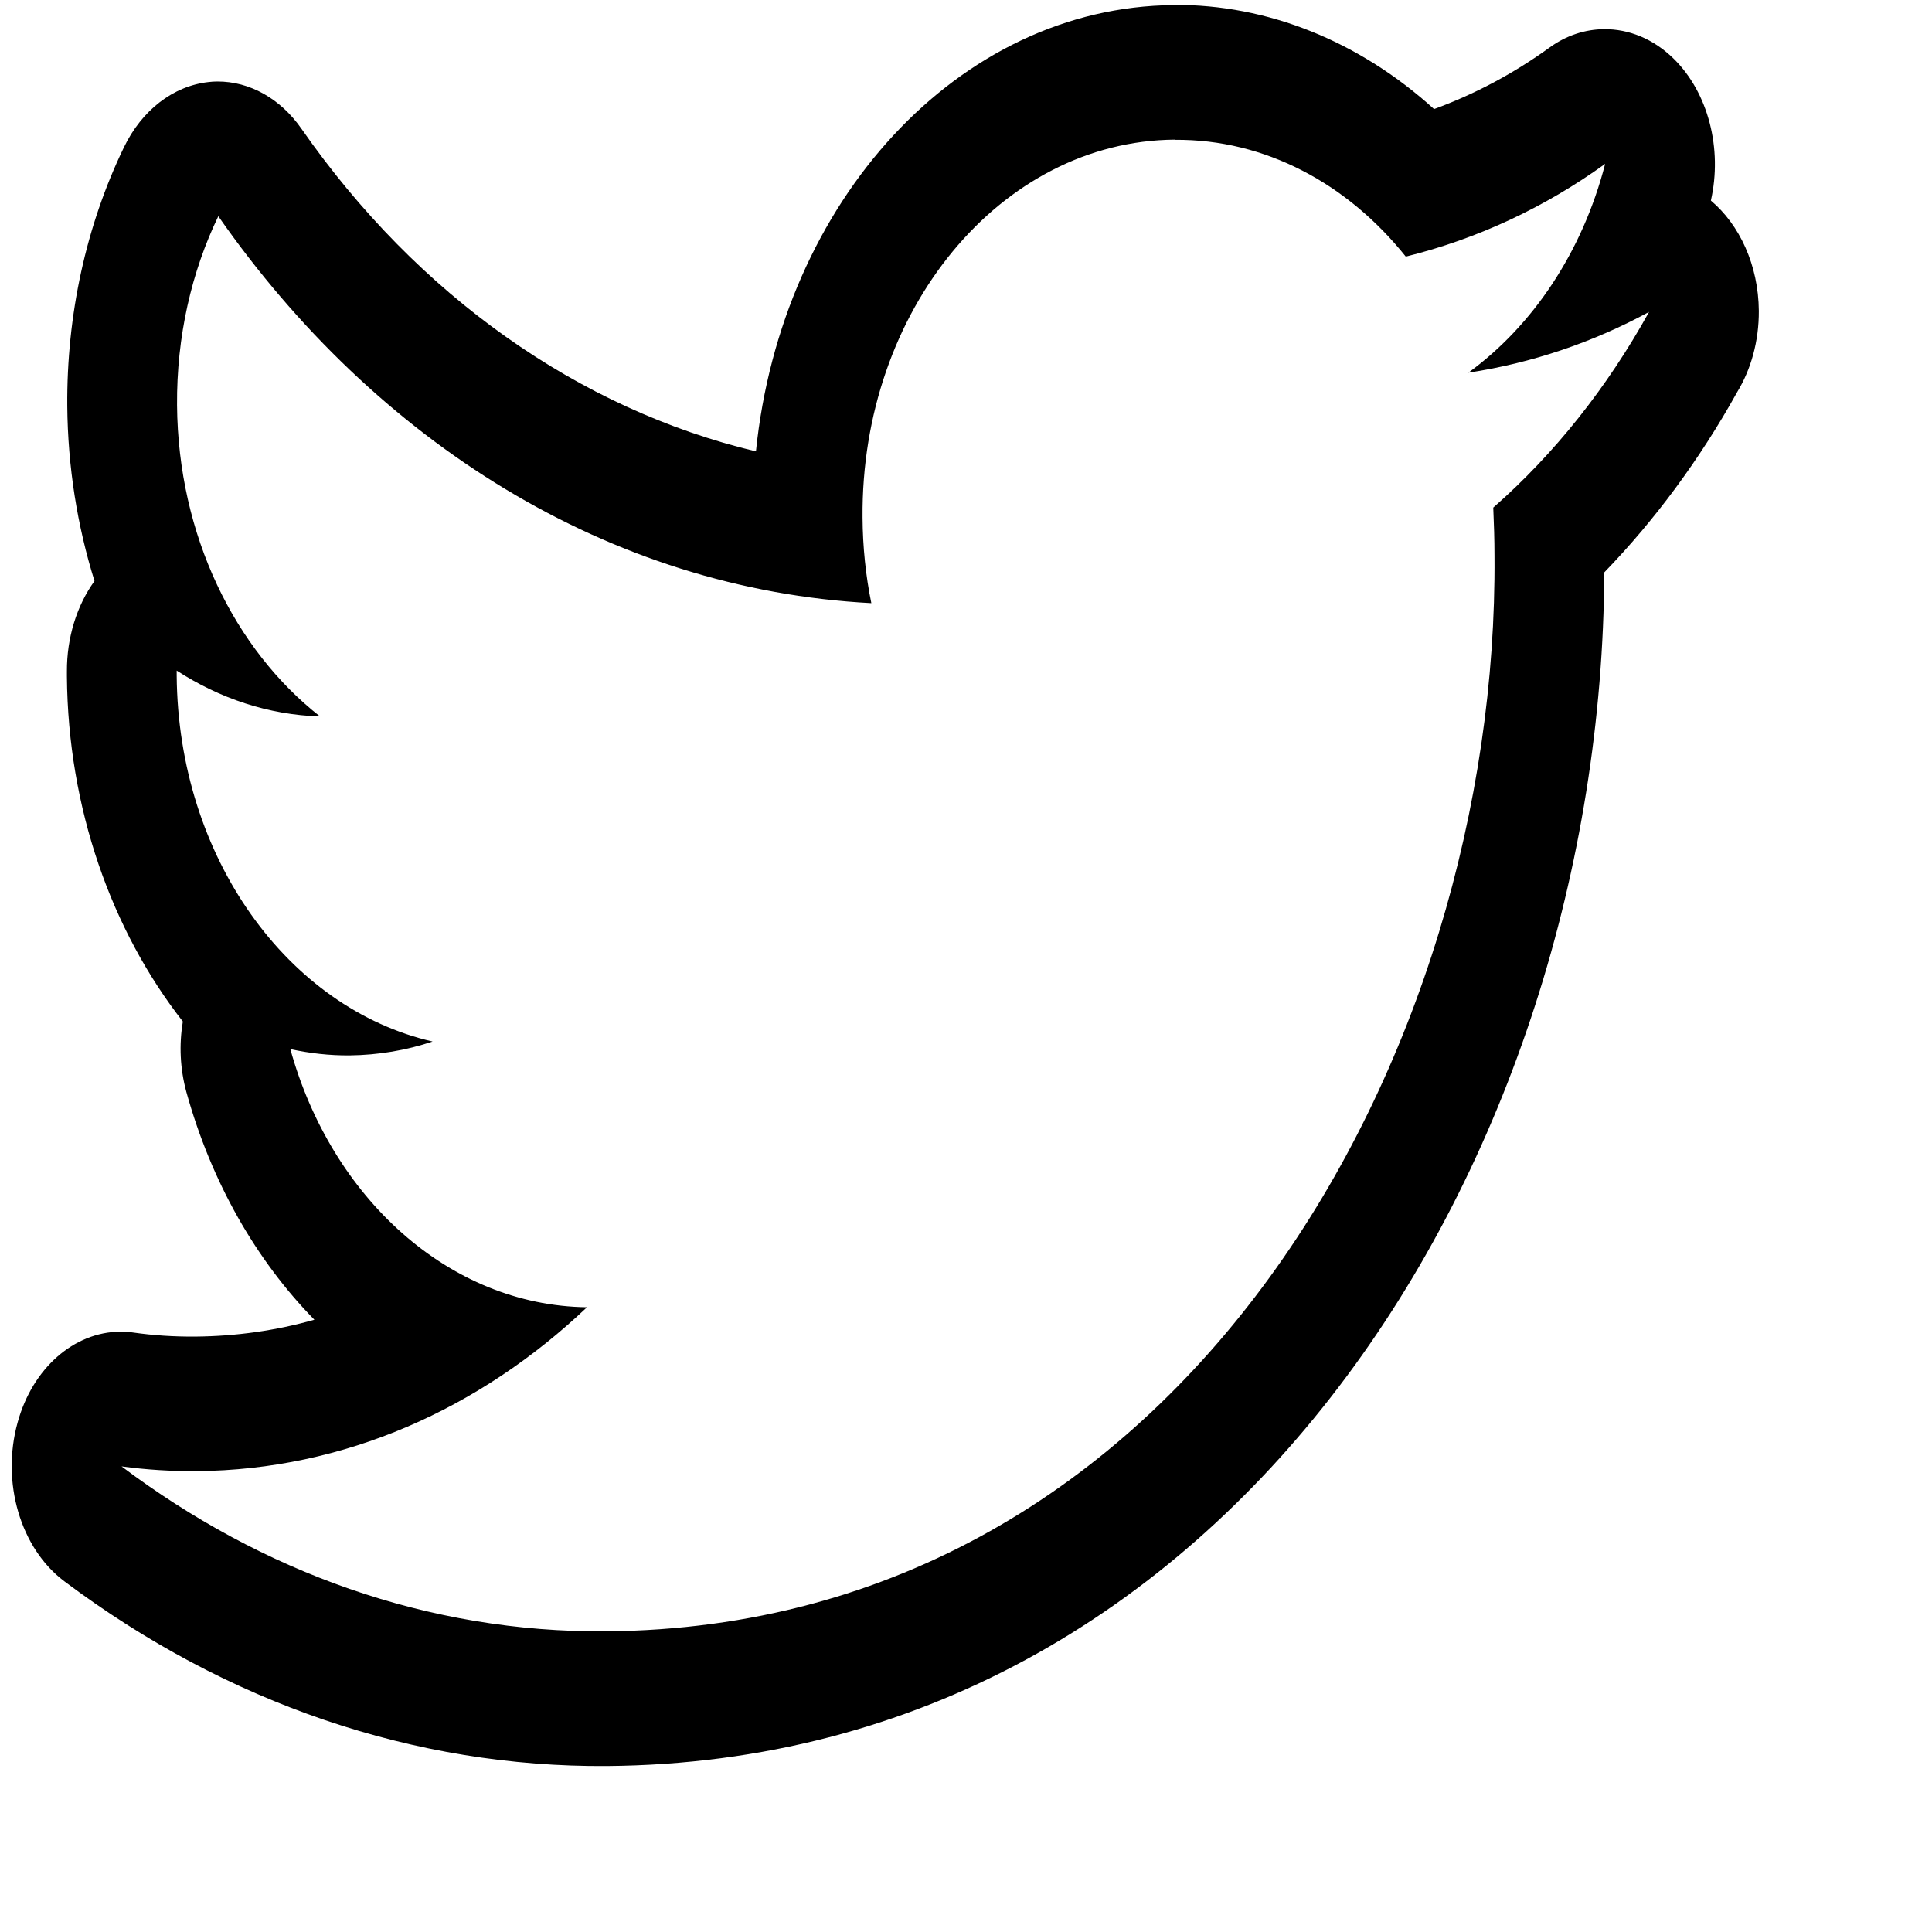 <svg width="11" height="11" viewBox="0 0 11 11" fill="none" xmlns="http://www.w3.org/2000/svg">
<path d="M6.689 0.796C7.205 0.792 7.673 1.047 8.004 1.461C8.412 1.36 8.795 1.181 9.139 0.933C9.01 1.433 8.728 1.854 8.36 2.122C8.722 2.067 9.068 1.95 9.389 1.776C9.151 2.206 8.85 2.585 8.502 2.89C8.506 2.981 8.509 3.073 8.509 3.165C8.532 5.989 6.752 9.262 3.451 9.288C2.437 9.296 1.49 8.949 0.692 8.349C0.832 8.368 0.975 8.377 1.12 8.376C1.96 8.369 2.732 8.022 3.342 7.443C2.556 7.433 1.887 6.819 1.653 5.973C1.763 5.997 1.876 6.01 1.991 6.009C2.154 6.007 2.314 5.98 2.463 5.93C1.64 5.741 1.014 4.882 1.006 3.846L1.006 3.818C1.25 3.976 1.527 4.07 1.822 4.079C1.337 3.699 1.014 3.048 1.008 2.307C1.005 1.915 1.091 1.546 1.243 1.231C2.139 2.516 3.468 3.356 4.961 3.434C4.929 3.278 4.912 3.113 4.911 2.947C4.901 1.767 5.697 0.803 6.689 0.795L6.689 0.796ZM6.682 0.029C5.456 0.039 4.449 1.147 4.304 2.57C3.298 2.33 2.38 1.685 1.717 0.734C1.597 0.561 1.421 0.463 1.237 0.464C1.22 0.464 1.204 0.465 1.188 0.467C0.987 0.489 0.807 0.627 0.705 0.84C0.49 1.285 0.379 1.794 0.383 2.312C0.386 2.658 0.44 2.994 0.538 3.308C0.437 3.448 0.38 3.631 0.381 3.823L0.381 3.851C0.387 4.602 0.635 5.297 1.041 5.816C1.019 5.948 1.025 6.085 1.061 6.217C1.204 6.733 1.46 7.177 1.79 7.514C1.571 7.576 1.344 7.608 1.113 7.61C0.99 7.611 0.871 7.603 0.759 7.587C0.734 7.583 0.709 7.582 0.684 7.582C0.422 7.584 0.185 7.789 0.1 8.1C0.006 8.44 0.116 8.815 0.366 9.003C1.295 9.7 2.363 10.063 3.456 10.055C7.009 10.026 9.119 6.595 9.134 3.259C9.422 2.961 9.677 2.617 9.891 2.232C9.969 2.104 10.015 1.943 10.014 1.77C10.012 1.509 9.904 1.279 9.741 1.142C9.808 0.847 9.726 0.527 9.529 0.334C9.414 0.221 9.274 0.165 9.133 0.166C9.026 0.167 8.918 0.201 8.822 0.271C8.617 0.419 8.397 0.536 8.165 0.621C7.741 0.236 7.218 0.024 6.682 0.028L6.682 0.029Z" fill="black"/>
</svg>
